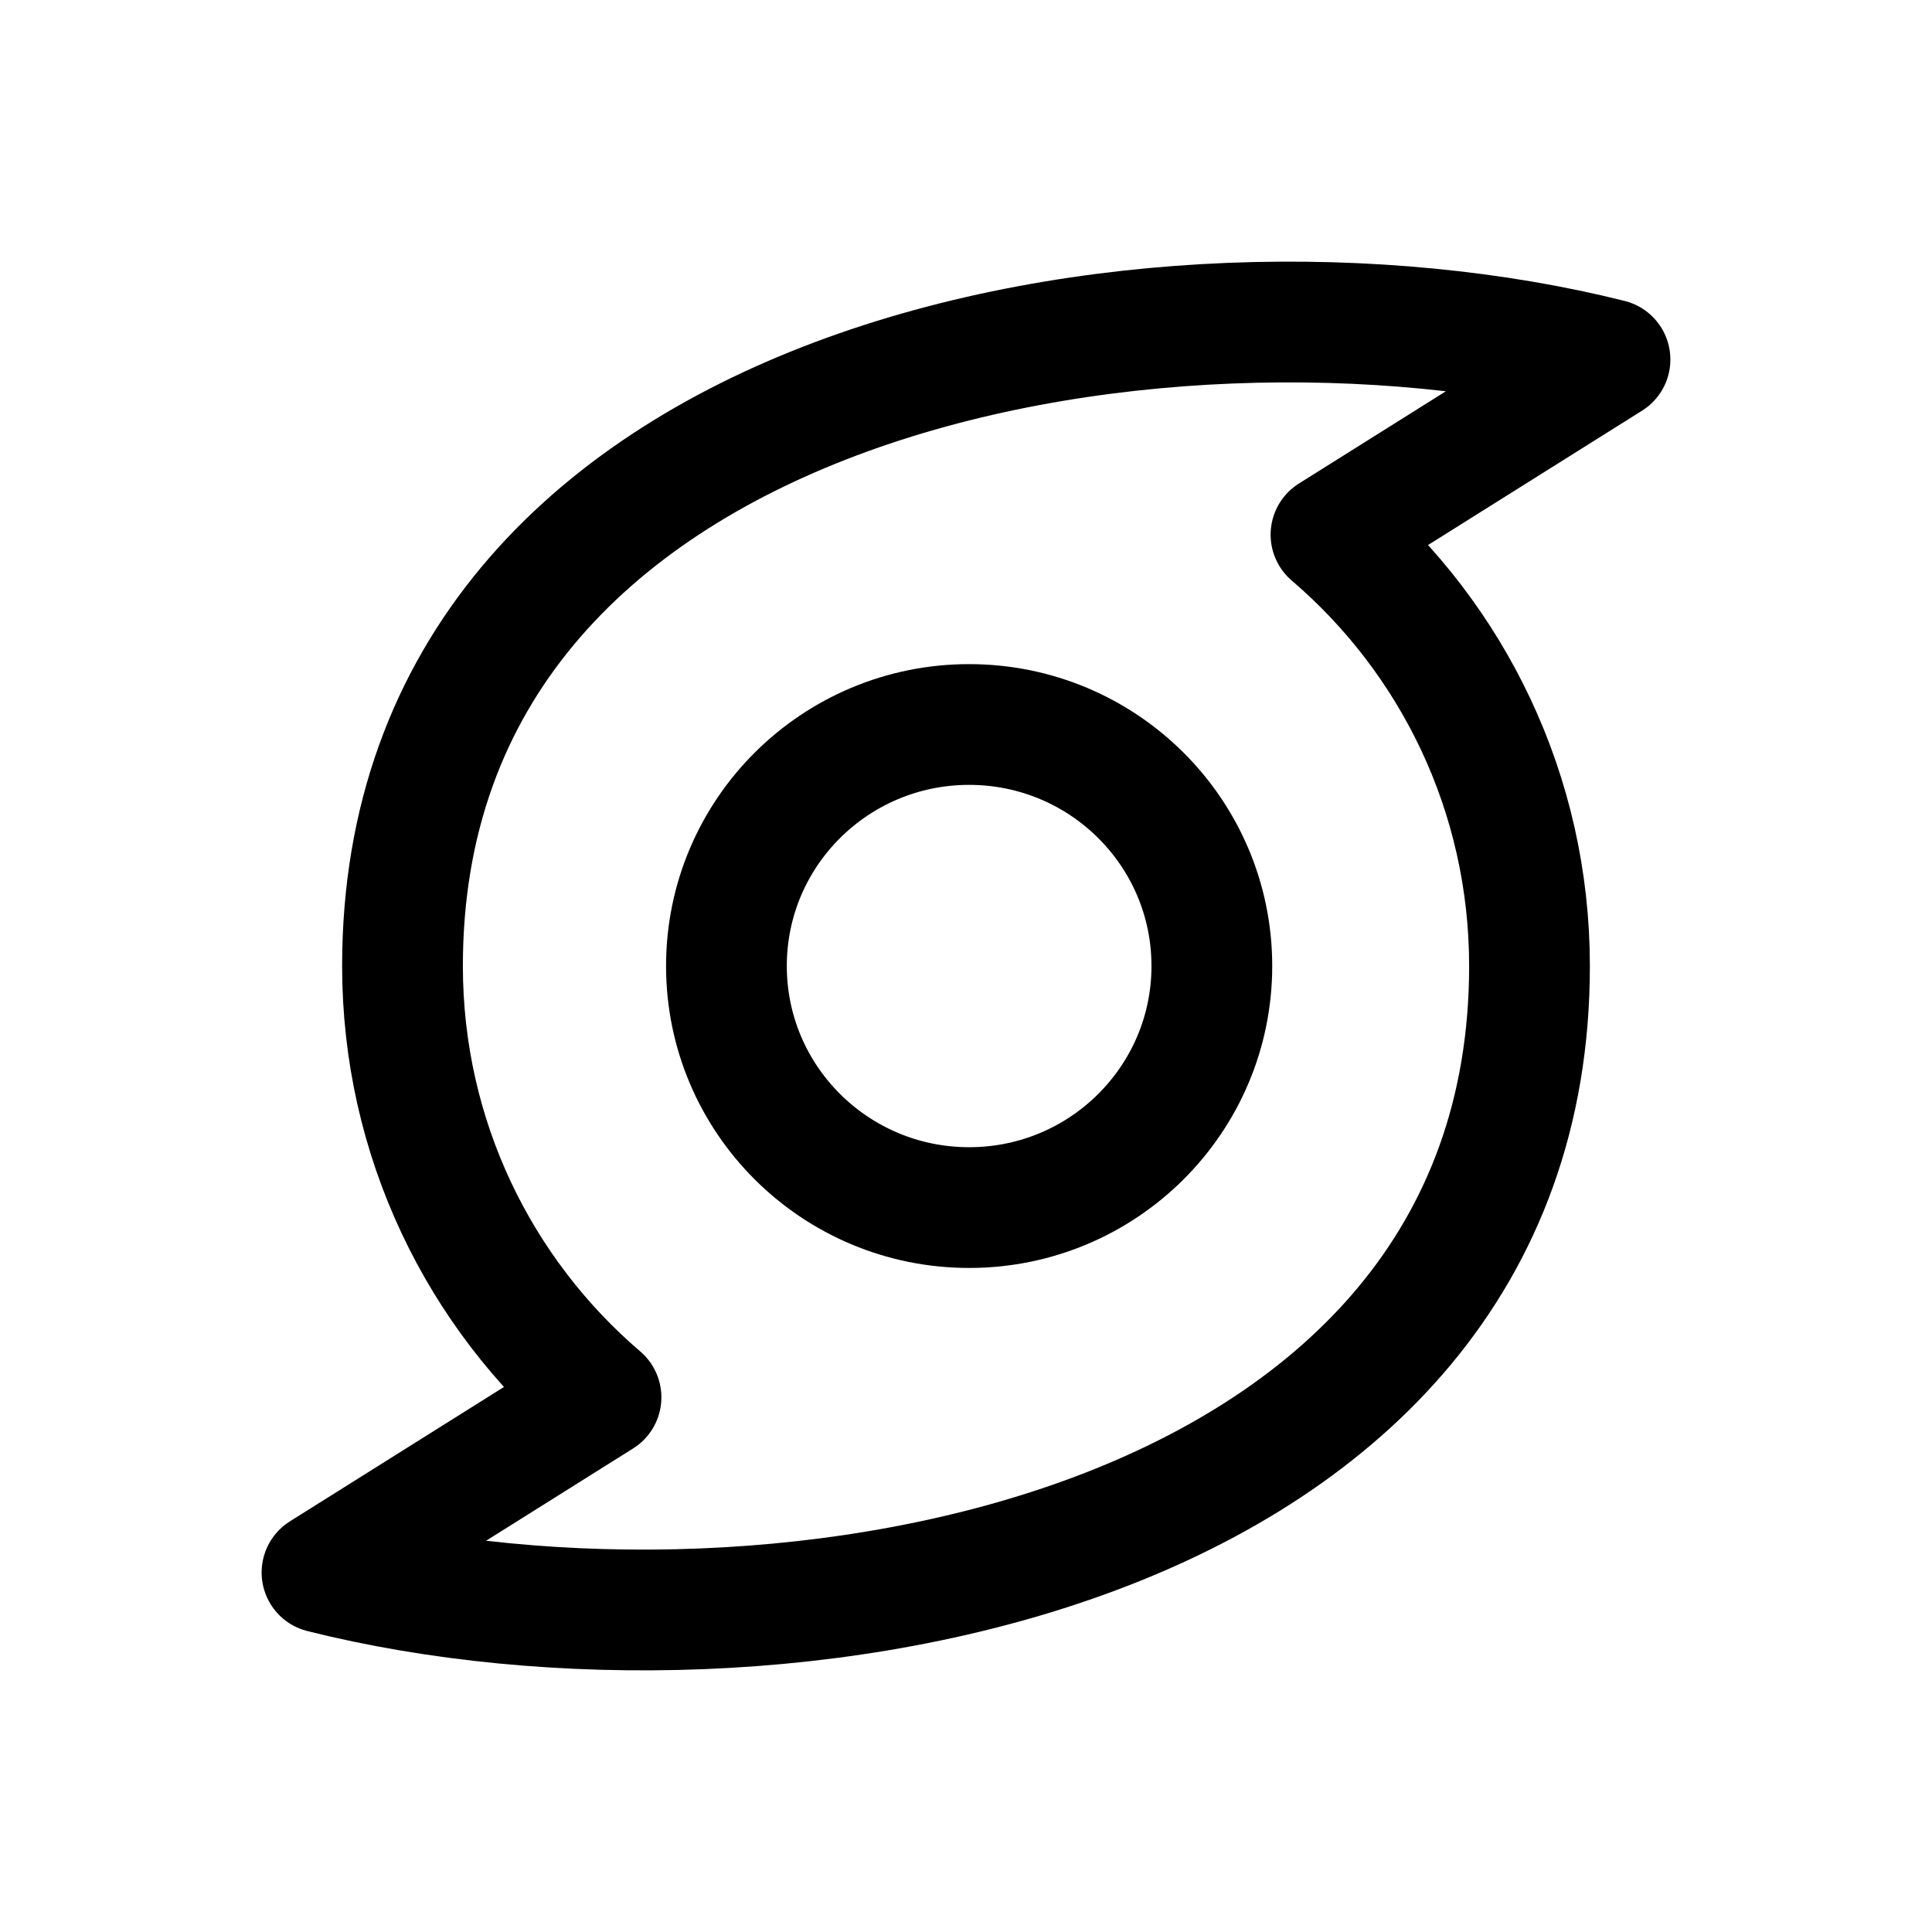 <svg width="24" height="24" viewBox="0 0 24 24" fill="none" xmlns="http://www.w3.org/2000/svg">
    <path d="M12.039 15.001C13.704 15.001 15.054 13.657 15.054 12C15.054 10.343 13.704 9 12.039 9C10.373 9 9.024 10.343 9.024 12C9.024 13.657 10.373 15.001 12.039 15.001Z" stroke="currentColor" stroke-width="1.5" stroke-linecap="round" stroke-linejoin="round"/>
    <path d="M20 4.466L16.534 6.642C18.043 7.932 19 9.854 19 12C19 19.331 9.639 20.95 4 19.534L7.466 17.358C5.957 16.068 5 14.146 5 12C5 4.669 14.361 3.05 20 4.466Z" stroke="currentColor" stroke-width="1.5" stroke-linecap="round" stroke-linejoin="round"/>
</svg>
